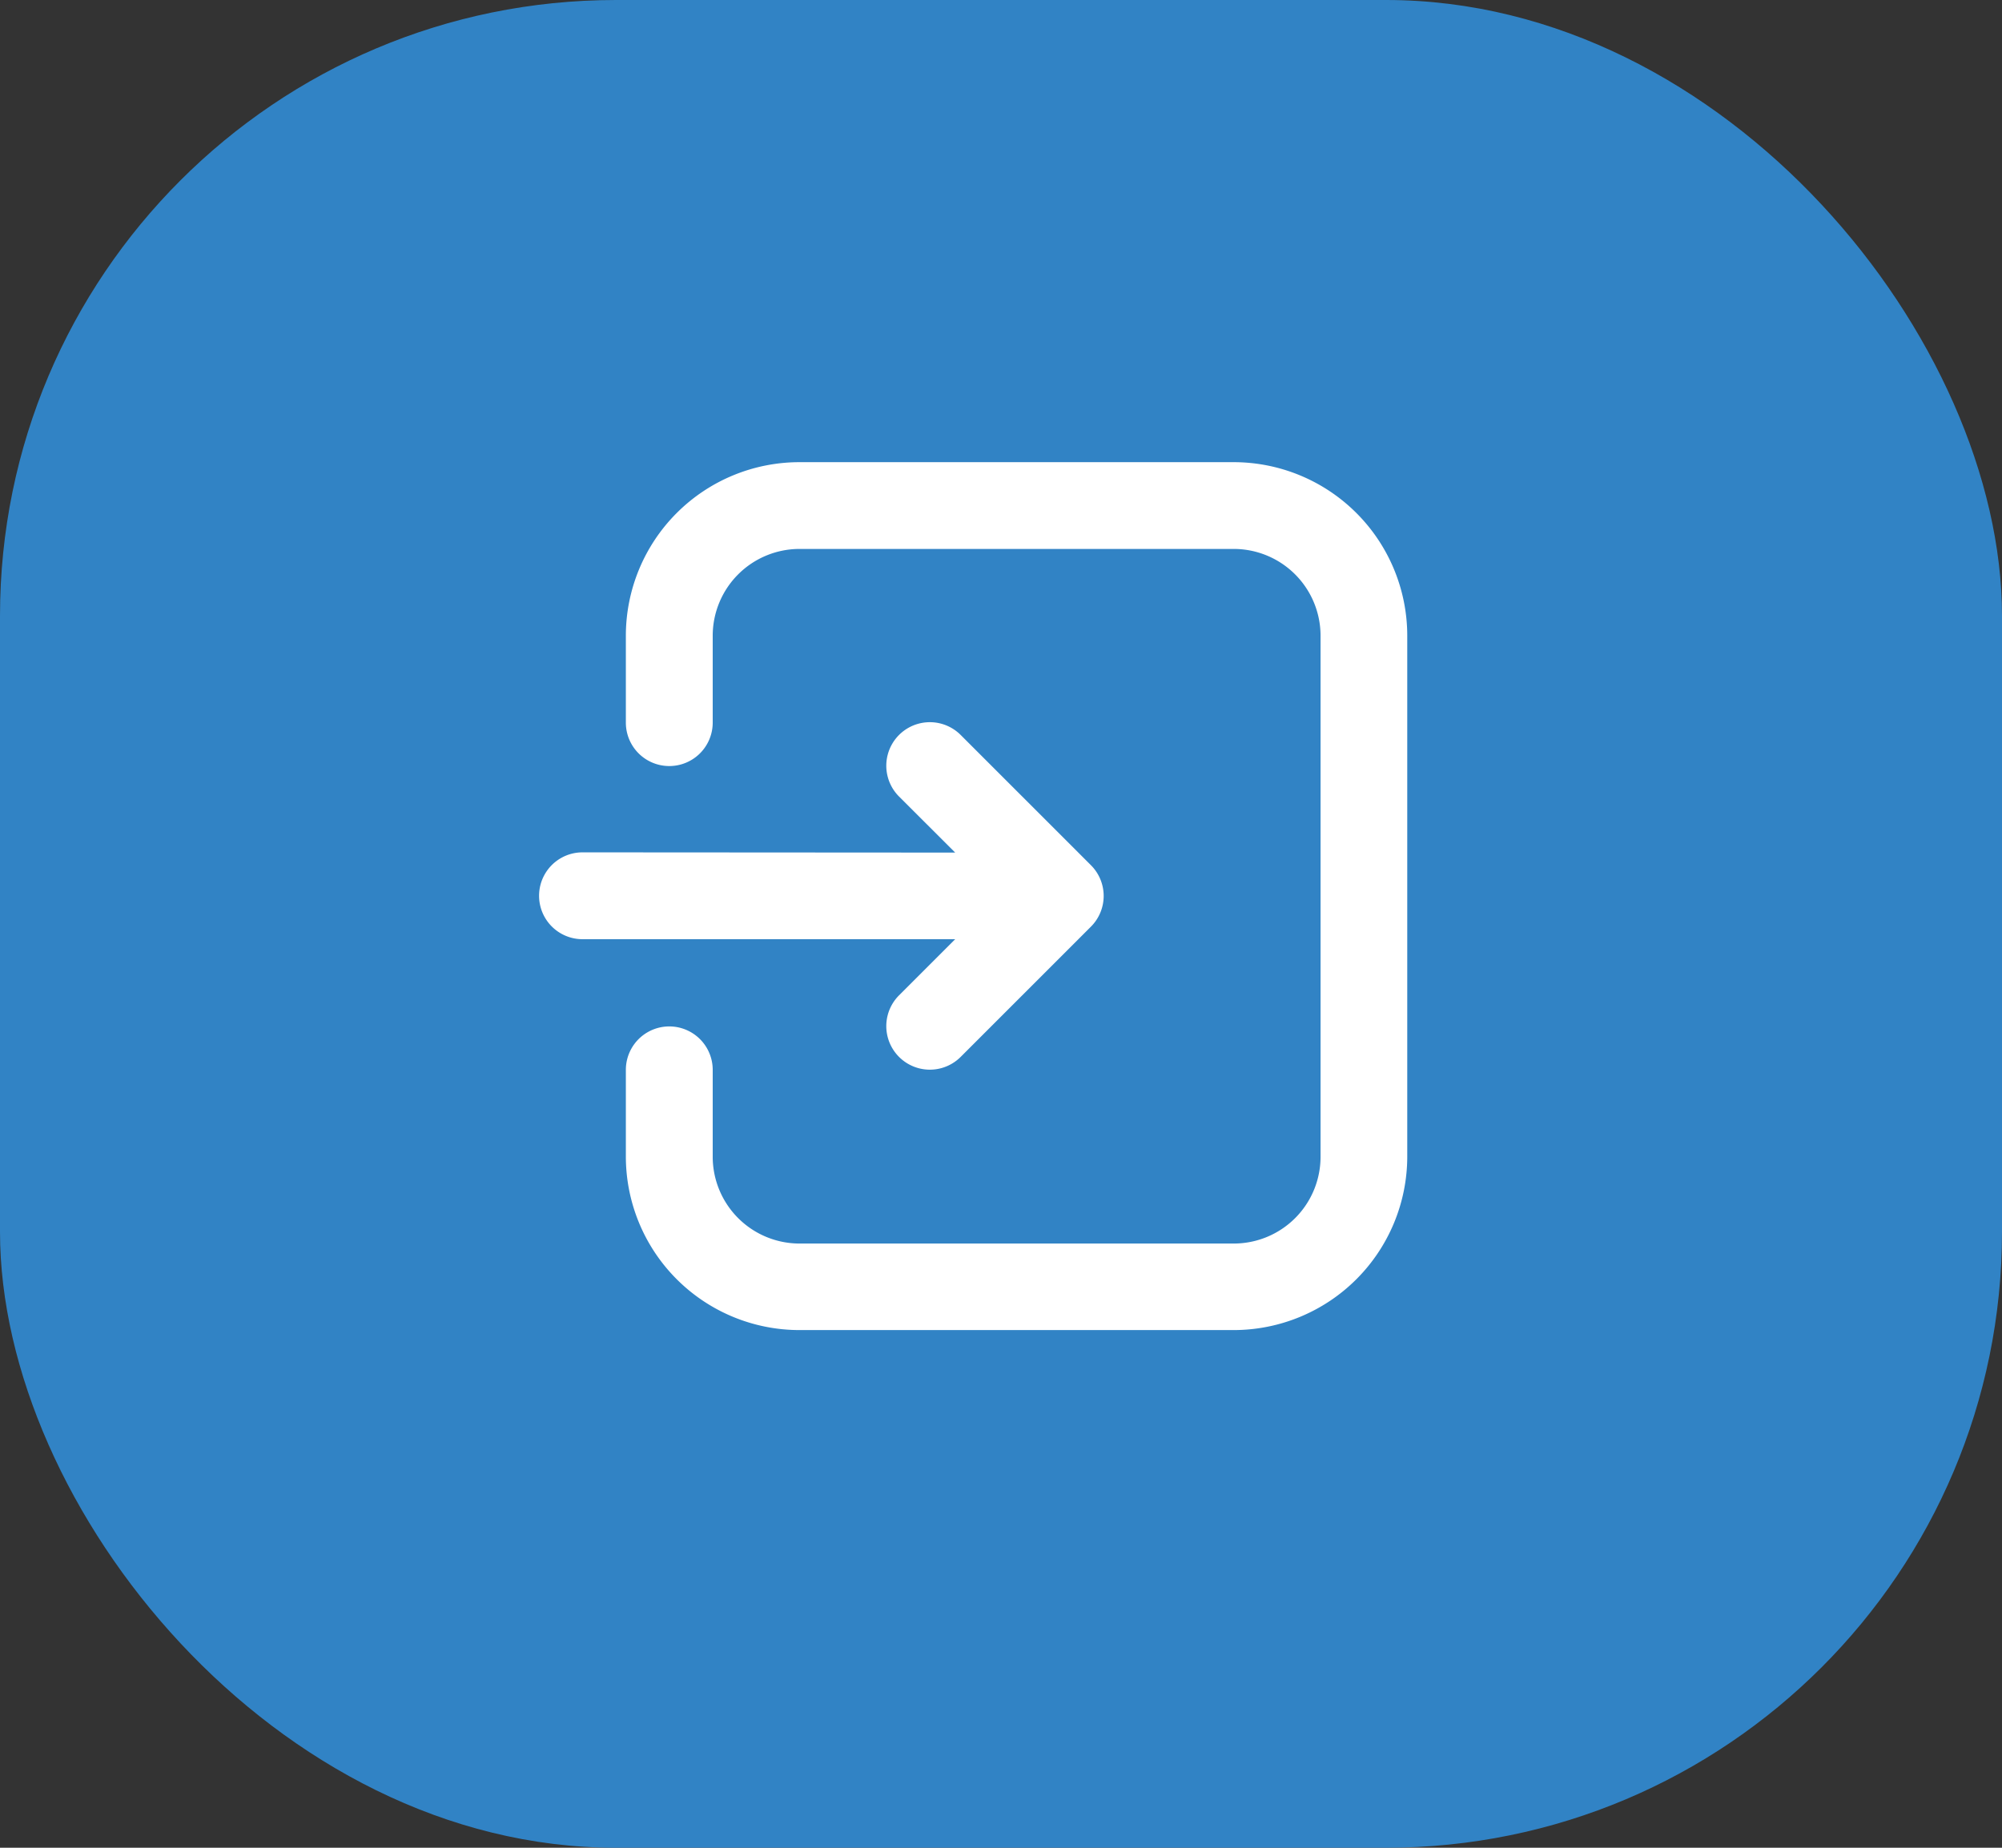 <svg xmlns="http://www.w3.org/2000/svg" width="26" height="24" viewBox="0 0 26 24">
  <rect x="0" y="0" width="26" height="24" fill="#333333" stroke="none"/>
  <g id="Group_50532" data-name="Group 50532" transform="translate(-325 -532)">
    <g id="sigOut" transform="translate(1 250)">
      <rect id="Rectangle_20538" data-name="Rectangle 20538" width="26" height="24" rx="8" transform="translate(324 282)" fill="#3183c5"/>
    </g>
    <g id="Group_46299" data-name="Group 46299" transform="translate(332 538)">
      <path id="Path_72807" data-name="Path 72807" d="M127.363,167.135v1.128a2.255,2.255,0,0,0,2.255,2.255h5.638a2.255,2.255,0,0,0,2.255-2.255V161.5a2.255,2.255,0,0,0-2.255-2.255h-5.638a2.255,2.255,0,0,0-2.255,2.255v1.128a.564.564,0,0,0,1.128,0V161.5a1.128,1.128,0,0,1,1.128-1.128h5.638a1.128,1.128,0,0,1,1.128,1.128v6.766a1.127,1.127,0,0,1-1.128,1.128h-5.638a1.128,1.128,0,0,1-1.128-1.128v-1.128a.564.564,0,0,0-1.128,0Zm4.277-2.819-.729-.728a.564.564,0,0,1,.8-.8l1.691,1.691a.564.564,0,0,1,0,.8l-1.691,1.691a.564.564,0,0,1-.8-.8l.729-.729H126.8a.564.564,0,1,1,0-1.128Z" transform="translate(-126.235 -159.242)" fill="#fff"/>
    </g>
  </g>
</svg>
